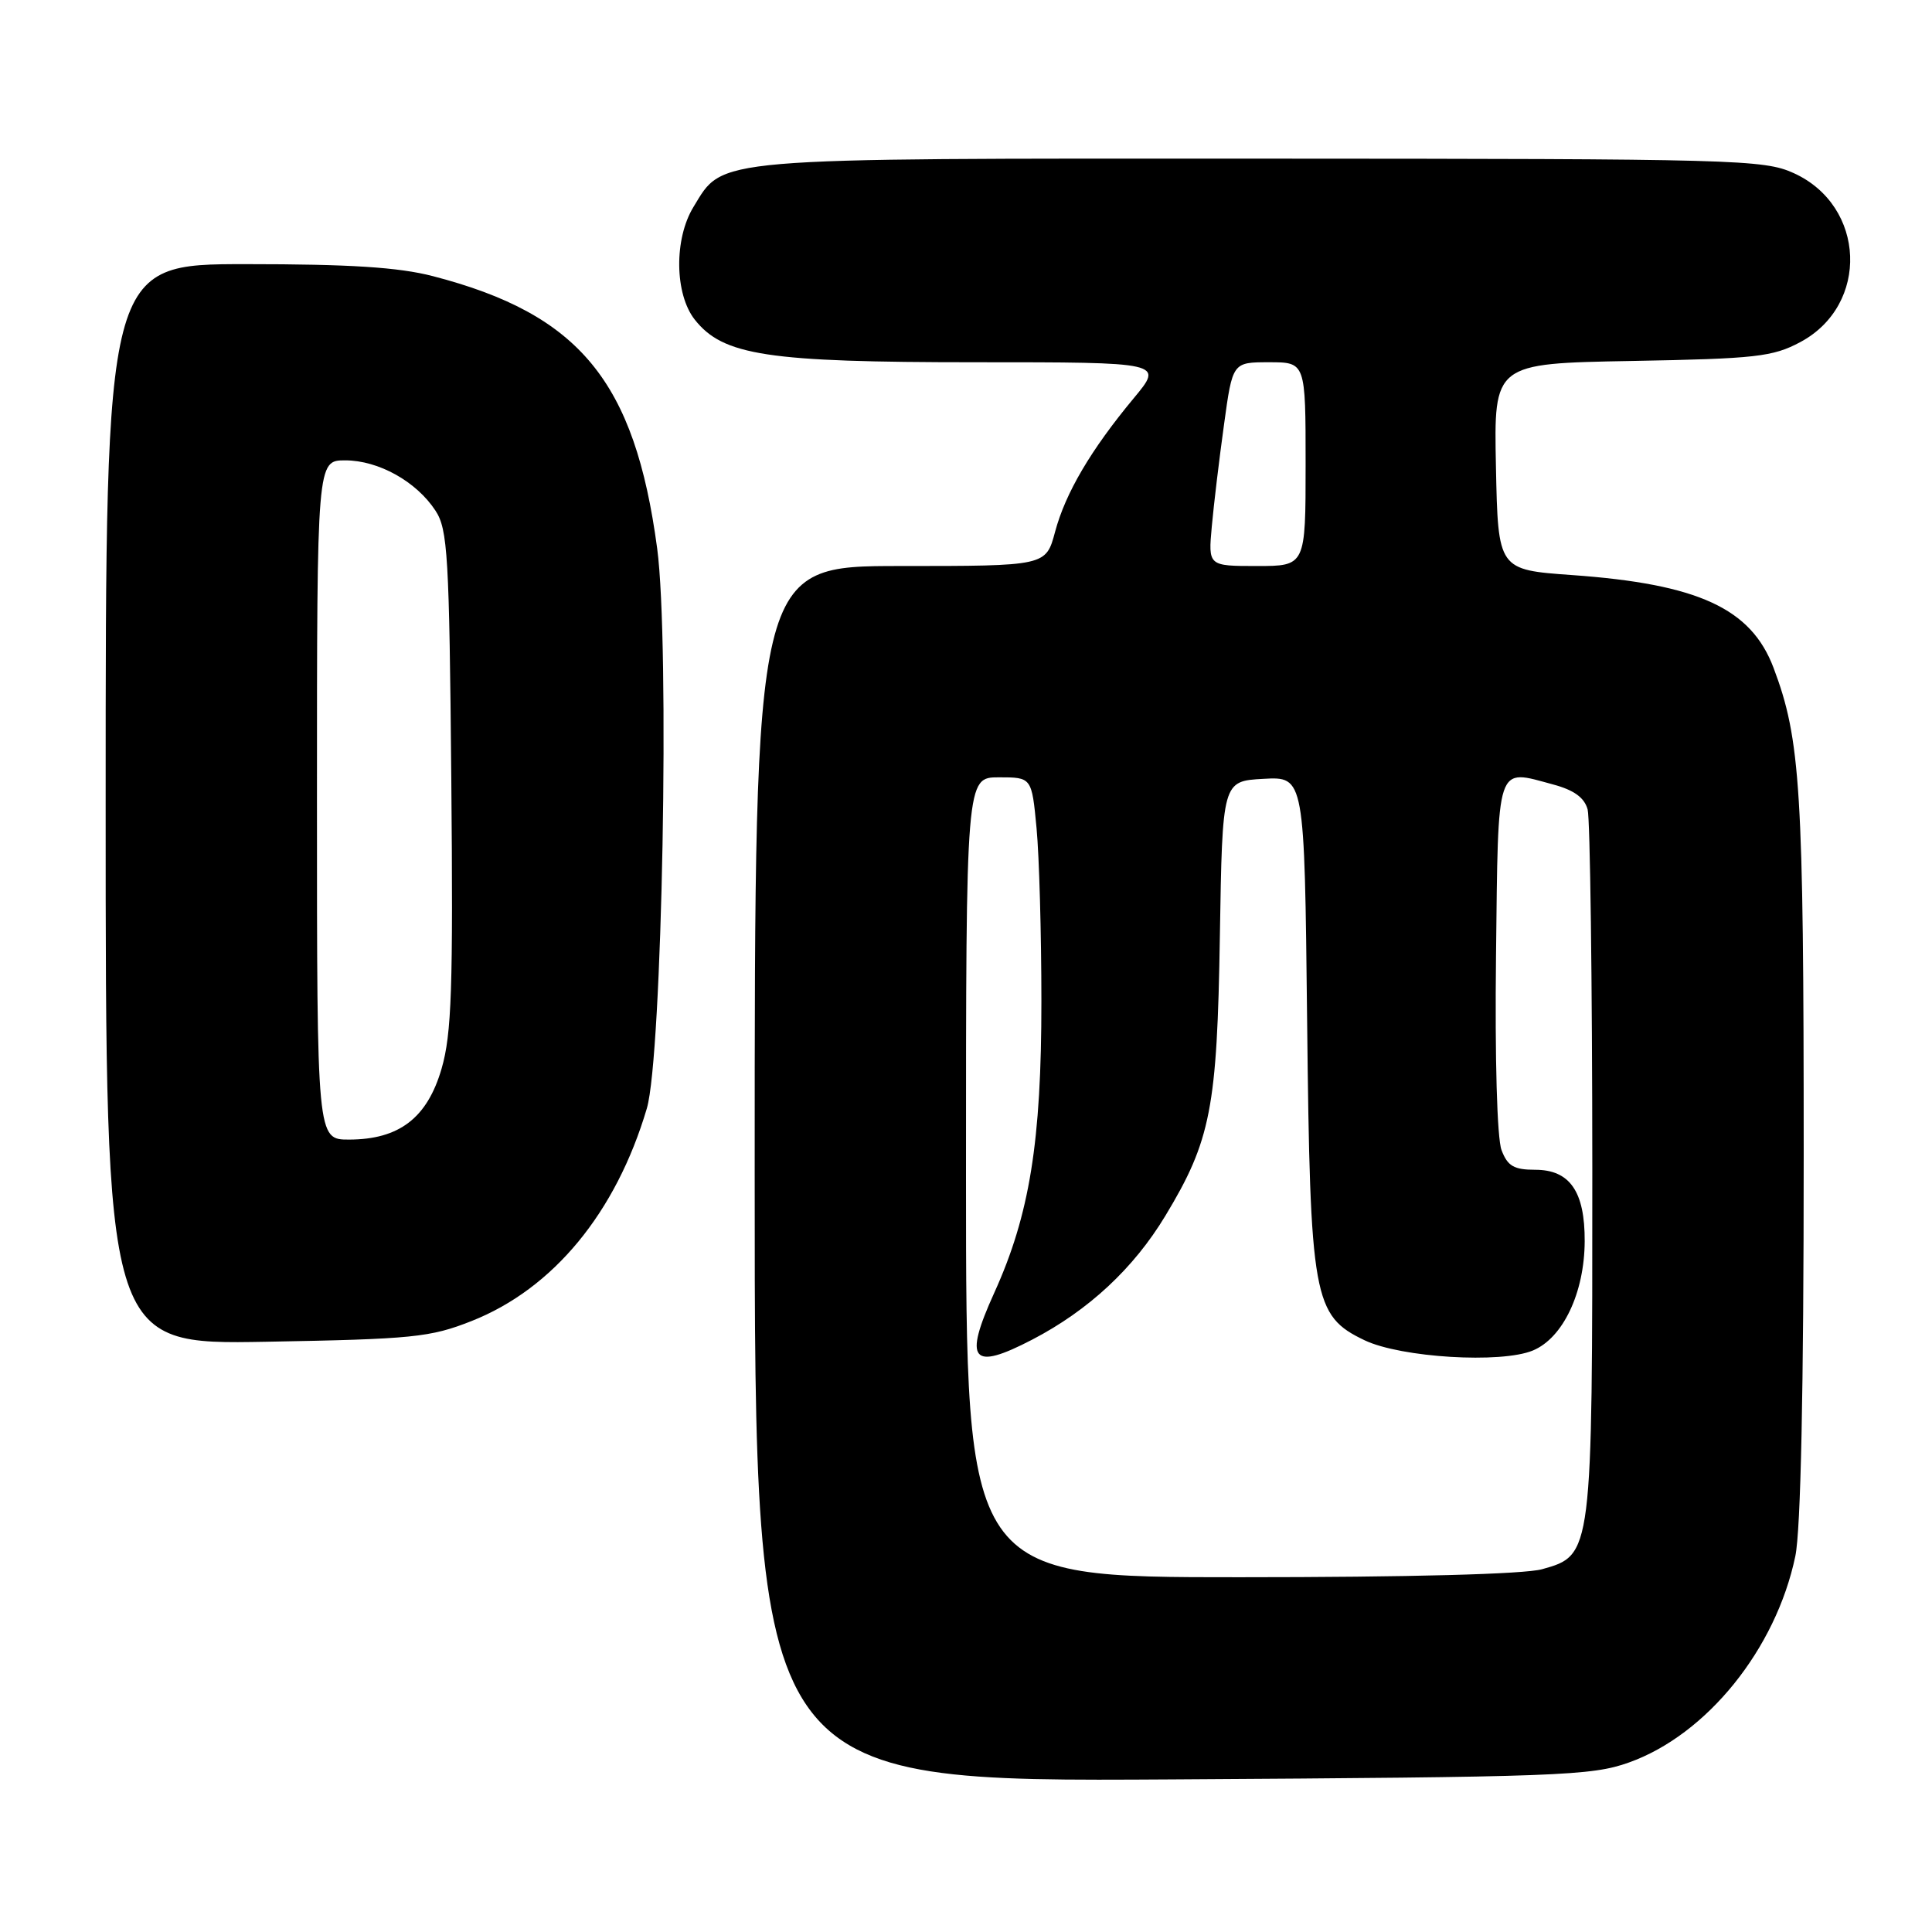 <?xml version="1.0" encoding="UTF-8" standalone="no"?>
<!DOCTYPE svg PUBLIC "-//W3C//DTD SVG 1.1//EN" "http://www.w3.org/Graphics/SVG/1.1/DTD/svg11.dtd" >
<svg xmlns="http://www.w3.org/2000/svg" xmlns:xlink="http://www.w3.org/1999/xlink" version="1.1" viewBox="0 0 256 256">
 <g >
 <path fill="currentColor"
d=" M 215.84 233.54 C 226.16 229.86 235.32 218.51 237.89 206.20 C 238.61 202.75 239.00 184.22 239.00 153.02 C 239.00 104.54 238.59 97.99 235.00 88.48 C 232.02 80.61 225.03 77.39 208.32 76.20 C 198.50 75.50 198.50 75.50 198.22 61.83 C 197.94 48.16 197.94 48.16 216.22 47.83 C 232.69 47.53 234.90 47.28 238.55 45.33 C 247.75 40.41 247.24 27.28 237.68 22.94 C 233.71 21.14 230.17 21.04 167.15 21.02 C 93.70 21.00 95.92 20.81 91.89 27.42 C 89.30 31.66 89.39 38.95 92.05 42.34 C 95.81 47.11 101.63 48.00 129.27 48.00 C 154.19 48.00 154.19 48.00 150.24 52.75 C 144.53 59.62 141.18 65.32 139.80 70.48 C 138.59 75.00 138.59 75.00 119.29 75.00 C 100.00 75.00 100.00 75.00 100.00 155.55 C 100.00 236.11 100.00 236.11 155.25 235.78 C 206.56 235.47 210.88 235.31 215.84 233.54 Z  M 62.47 175.05 C 73.31 170.77 81.62 160.69 85.71 146.87 C 87.75 139.96 88.76 85.24 87.08 72.68 C 84.11 50.50 76.80 41.63 57.36 36.59 C 52.81 35.41 46.37 35.00 32.61 35.00 C 14.00 35.00 14.00 35.00 14.00 106.59 C 14.00 178.17 14.00 178.17 35.25 177.79 C 54.71 177.44 57.00 177.21 62.47 175.05 Z  M 128.00 156.00 C 128.00 103.00 128.00 103.00 132.36 103.00 C 136.71 103.00 136.71 103.00 137.35 109.75 C 137.70 113.46 137.99 123.76 137.99 132.64 C 138.00 151.25 136.43 160.98 131.75 171.29 C 127.64 180.34 128.74 181.69 136.79 177.50 C 144.24 173.62 150.21 168.07 154.41 161.11 C 160.44 151.13 161.28 146.81 161.64 124.00 C 161.97 103.50 161.97 103.50 167.41 103.20 C 172.85 102.90 172.85 102.90 173.20 135.20 C 173.60 172.09 174.00 174.34 180.83 177.60 C 185.65 179.89 198.90 180.70 203.11 178.95 C 207.10 177.30 209.95 171.30 209.98 164.47 C 210.01 157.88 208.01 155.00 203.42 155.00 C 200.60 155.00 199.76 154.51 198.96 152.39 C 198.37 150.85 198.07 140.25 198.23 126.65 C 198.53 100.78 198.16 101.89 205.81 103.95 C 208.57 104.69 209.95 105.70 210.37 107.26 C 210.70 108.49 210.98 129.88 210.99 154.78 C 211.00 206.06 211.00 206.07 204.33 207.93 C 201.95 208.59 186.77 208.99 164.25 208.99 C 128.00 209.00 128.00 209.00 128.00 156.00 Z  M 160.57 69.75 C 160.83 66.86 161.56 60.79 162.19 56.25 C 163.32 48.00 163.32 48.00 168.16 48.00 C 173.00 48.00 173.00 48.00 173.00 61.50 C 173.00 75.00 173.00 75.00 166.55 75.00 C 160.09 75.00 160.09 75.00 160.57 69.75 Z  M 42.00 106.00 C 42.00 61.00 42.00 61.00 45.75 61.00 C 50.16 61.01 55.16 63.79 57.70 67.66 C 59.33 70.14 59.53 73.59 59.80 103.27 C 60.05 130.99 59.85 136.99 58.51 141.61 C 56.61 148.14 52.89 150.99 46.25 151.00 C 42.00 151.00 42.00 151.00 42.00 106.00 Z "/>
</g>
</svg>